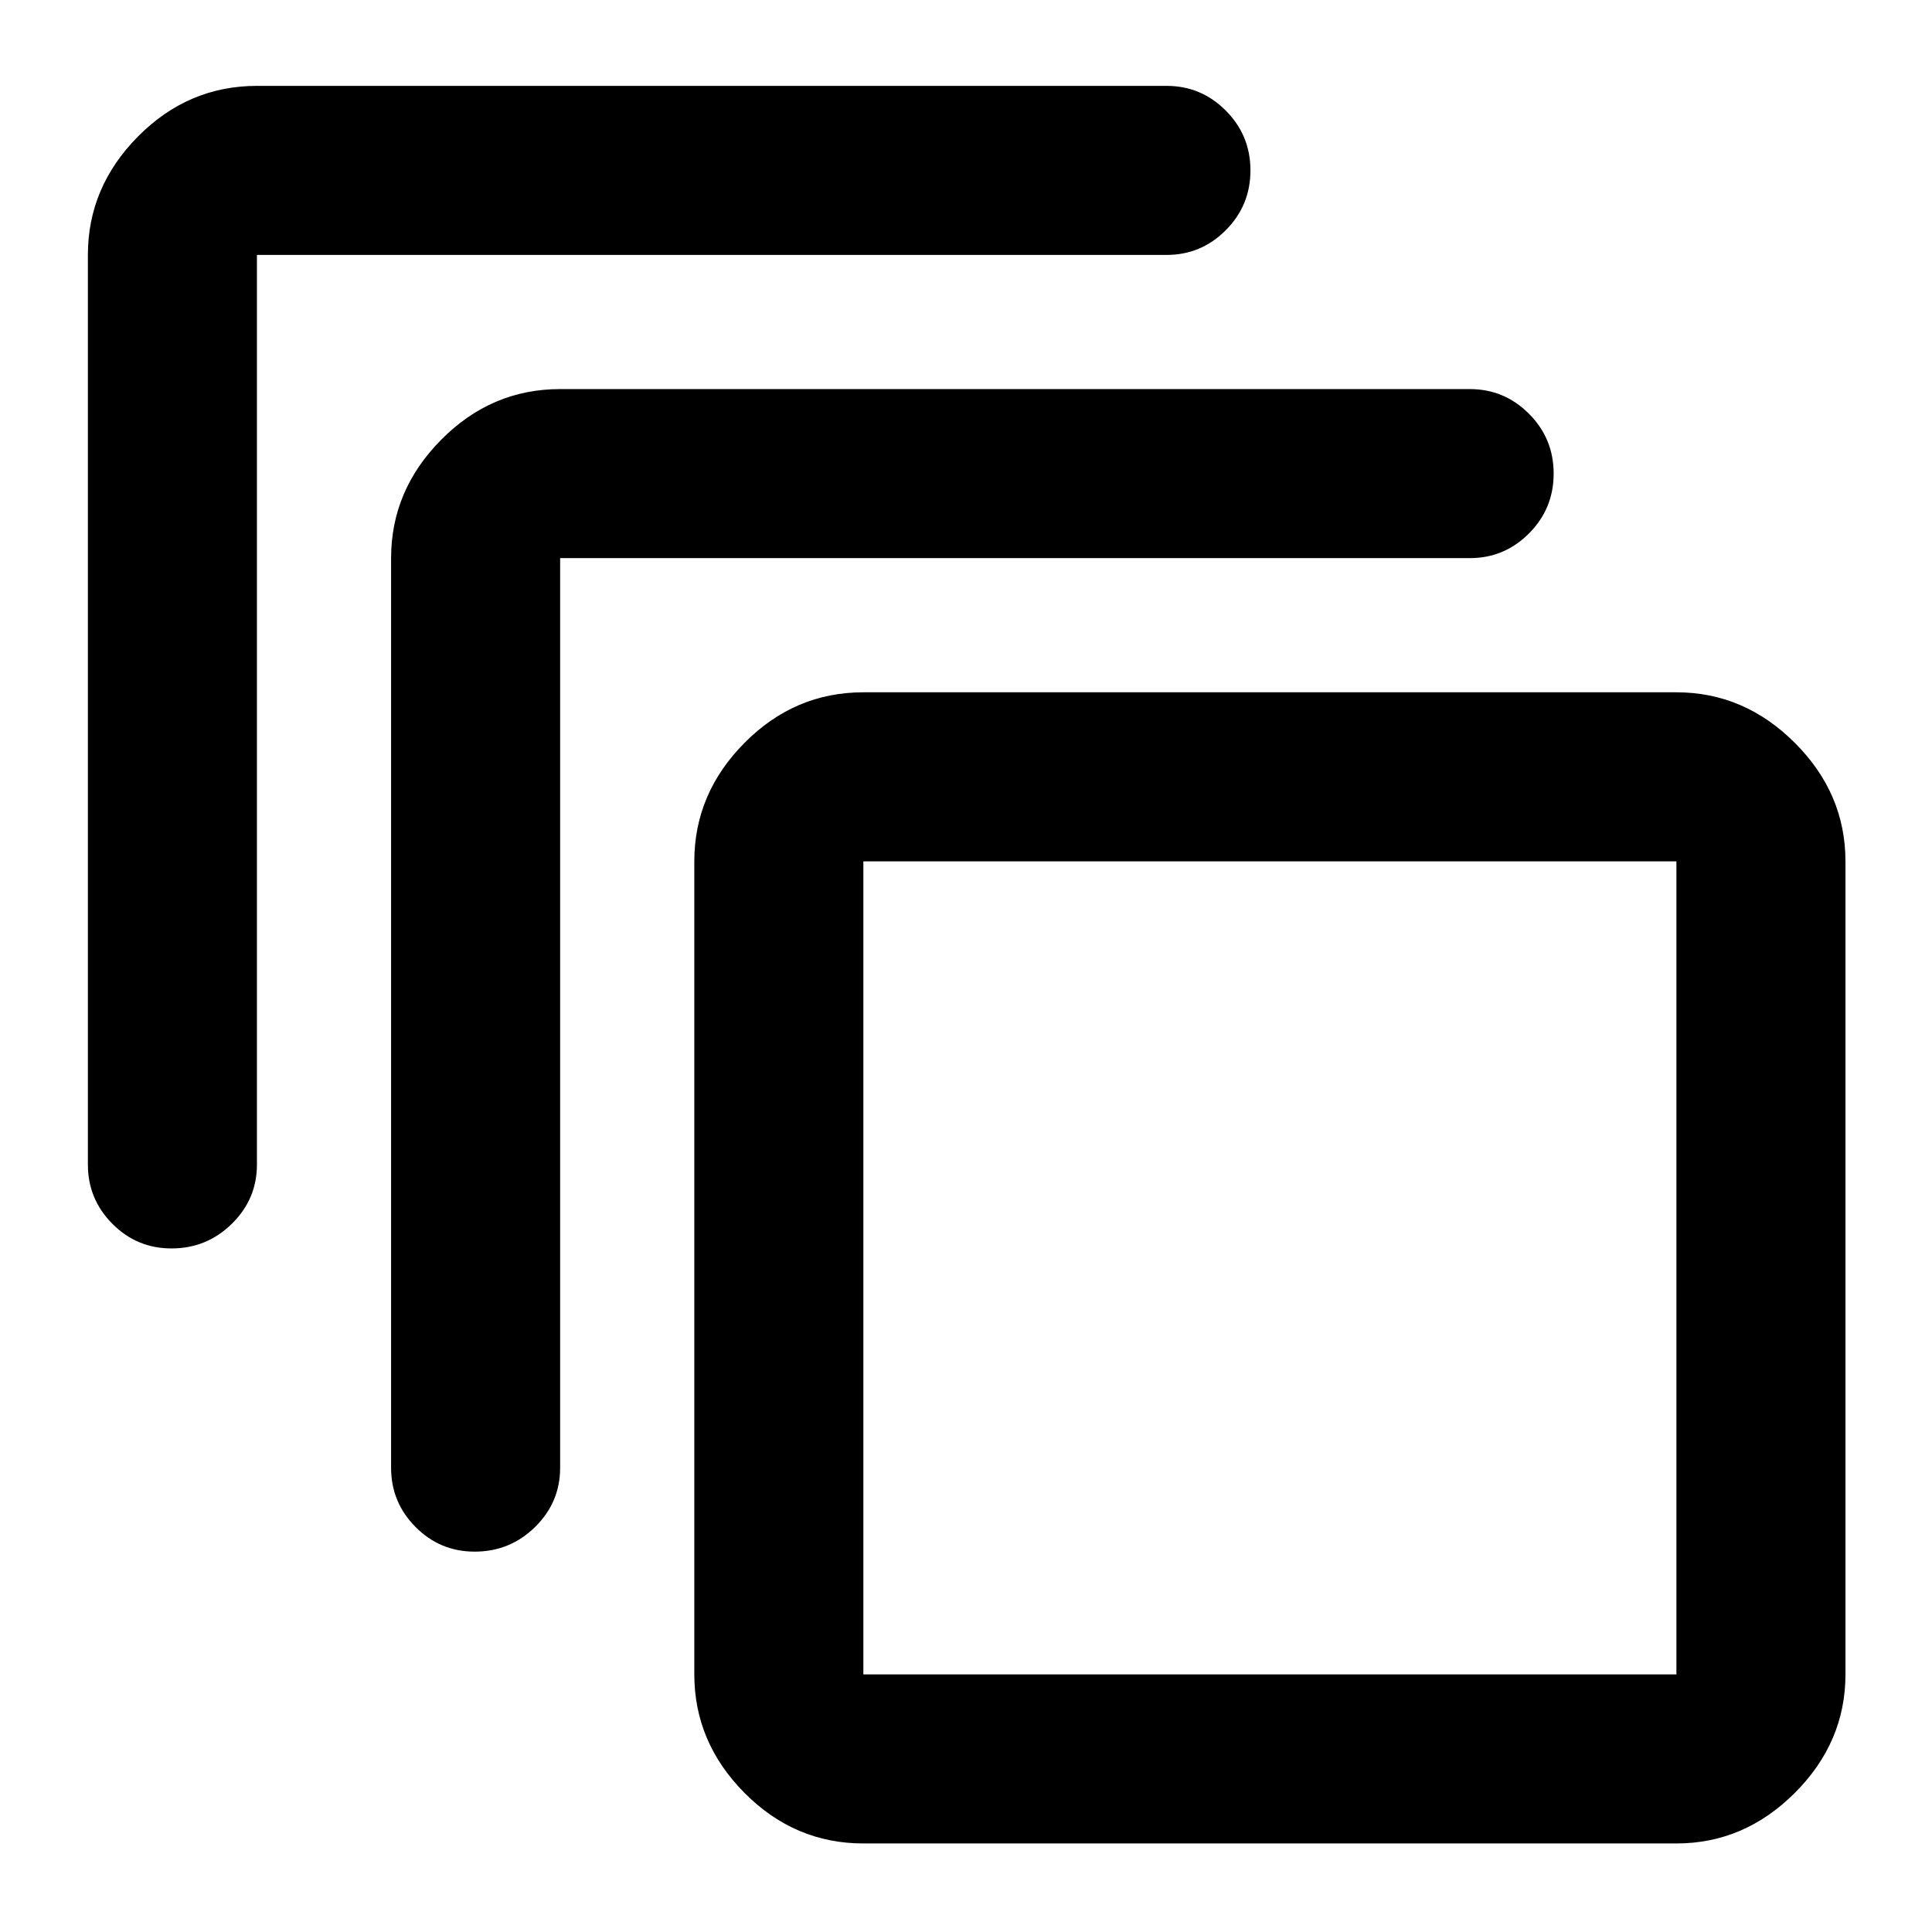 <svg xmlns="http://www.w3.org/2000/svg" height="40" viewBox="0 -960 960 960" width="40"><path d="M429-44q-34.15 0-59.08-25.14Q345-94.28 345-128v-404q0-33.73 24.92-58.86Q394.85-616 429-616h404q33.72 0 58.86 25.14Q917-565.73 917-532v404q0 33.72-25.14 58.86T833-44H429Zm0-84h404v-404H429v404ZM194.33-230.67v-452q0-33.72 24.93-58.86 24.92-25.14 59.07-25.14h452q17.19 0 29.43 12.29Q772-742.1 772-724.67q0 17.42-12.24 29.71t-29.43 12.29h-452v452q0 17.19-12.46 29.43Q253.4-189 235.88-189q-17.23 0-29.39-12.24t-12.16-29.43ZM43.67-381.33v-452q0-33.73 24.92-58.87 24.93-25.13 59.08-25.13h452q17.18 0 29.42 12.28 12.25 12.28 12.25 29.71t-12.25 29.72q-12.24 12.29-29.42 12.29h-452v452q0 17.18-12.47 29.42-12.47 12.25-29.98 12.25-17.24 0-29.39-12.25-12.16-12.24-12.16-29.42ZM429-128v-404 404Z"/></svg>